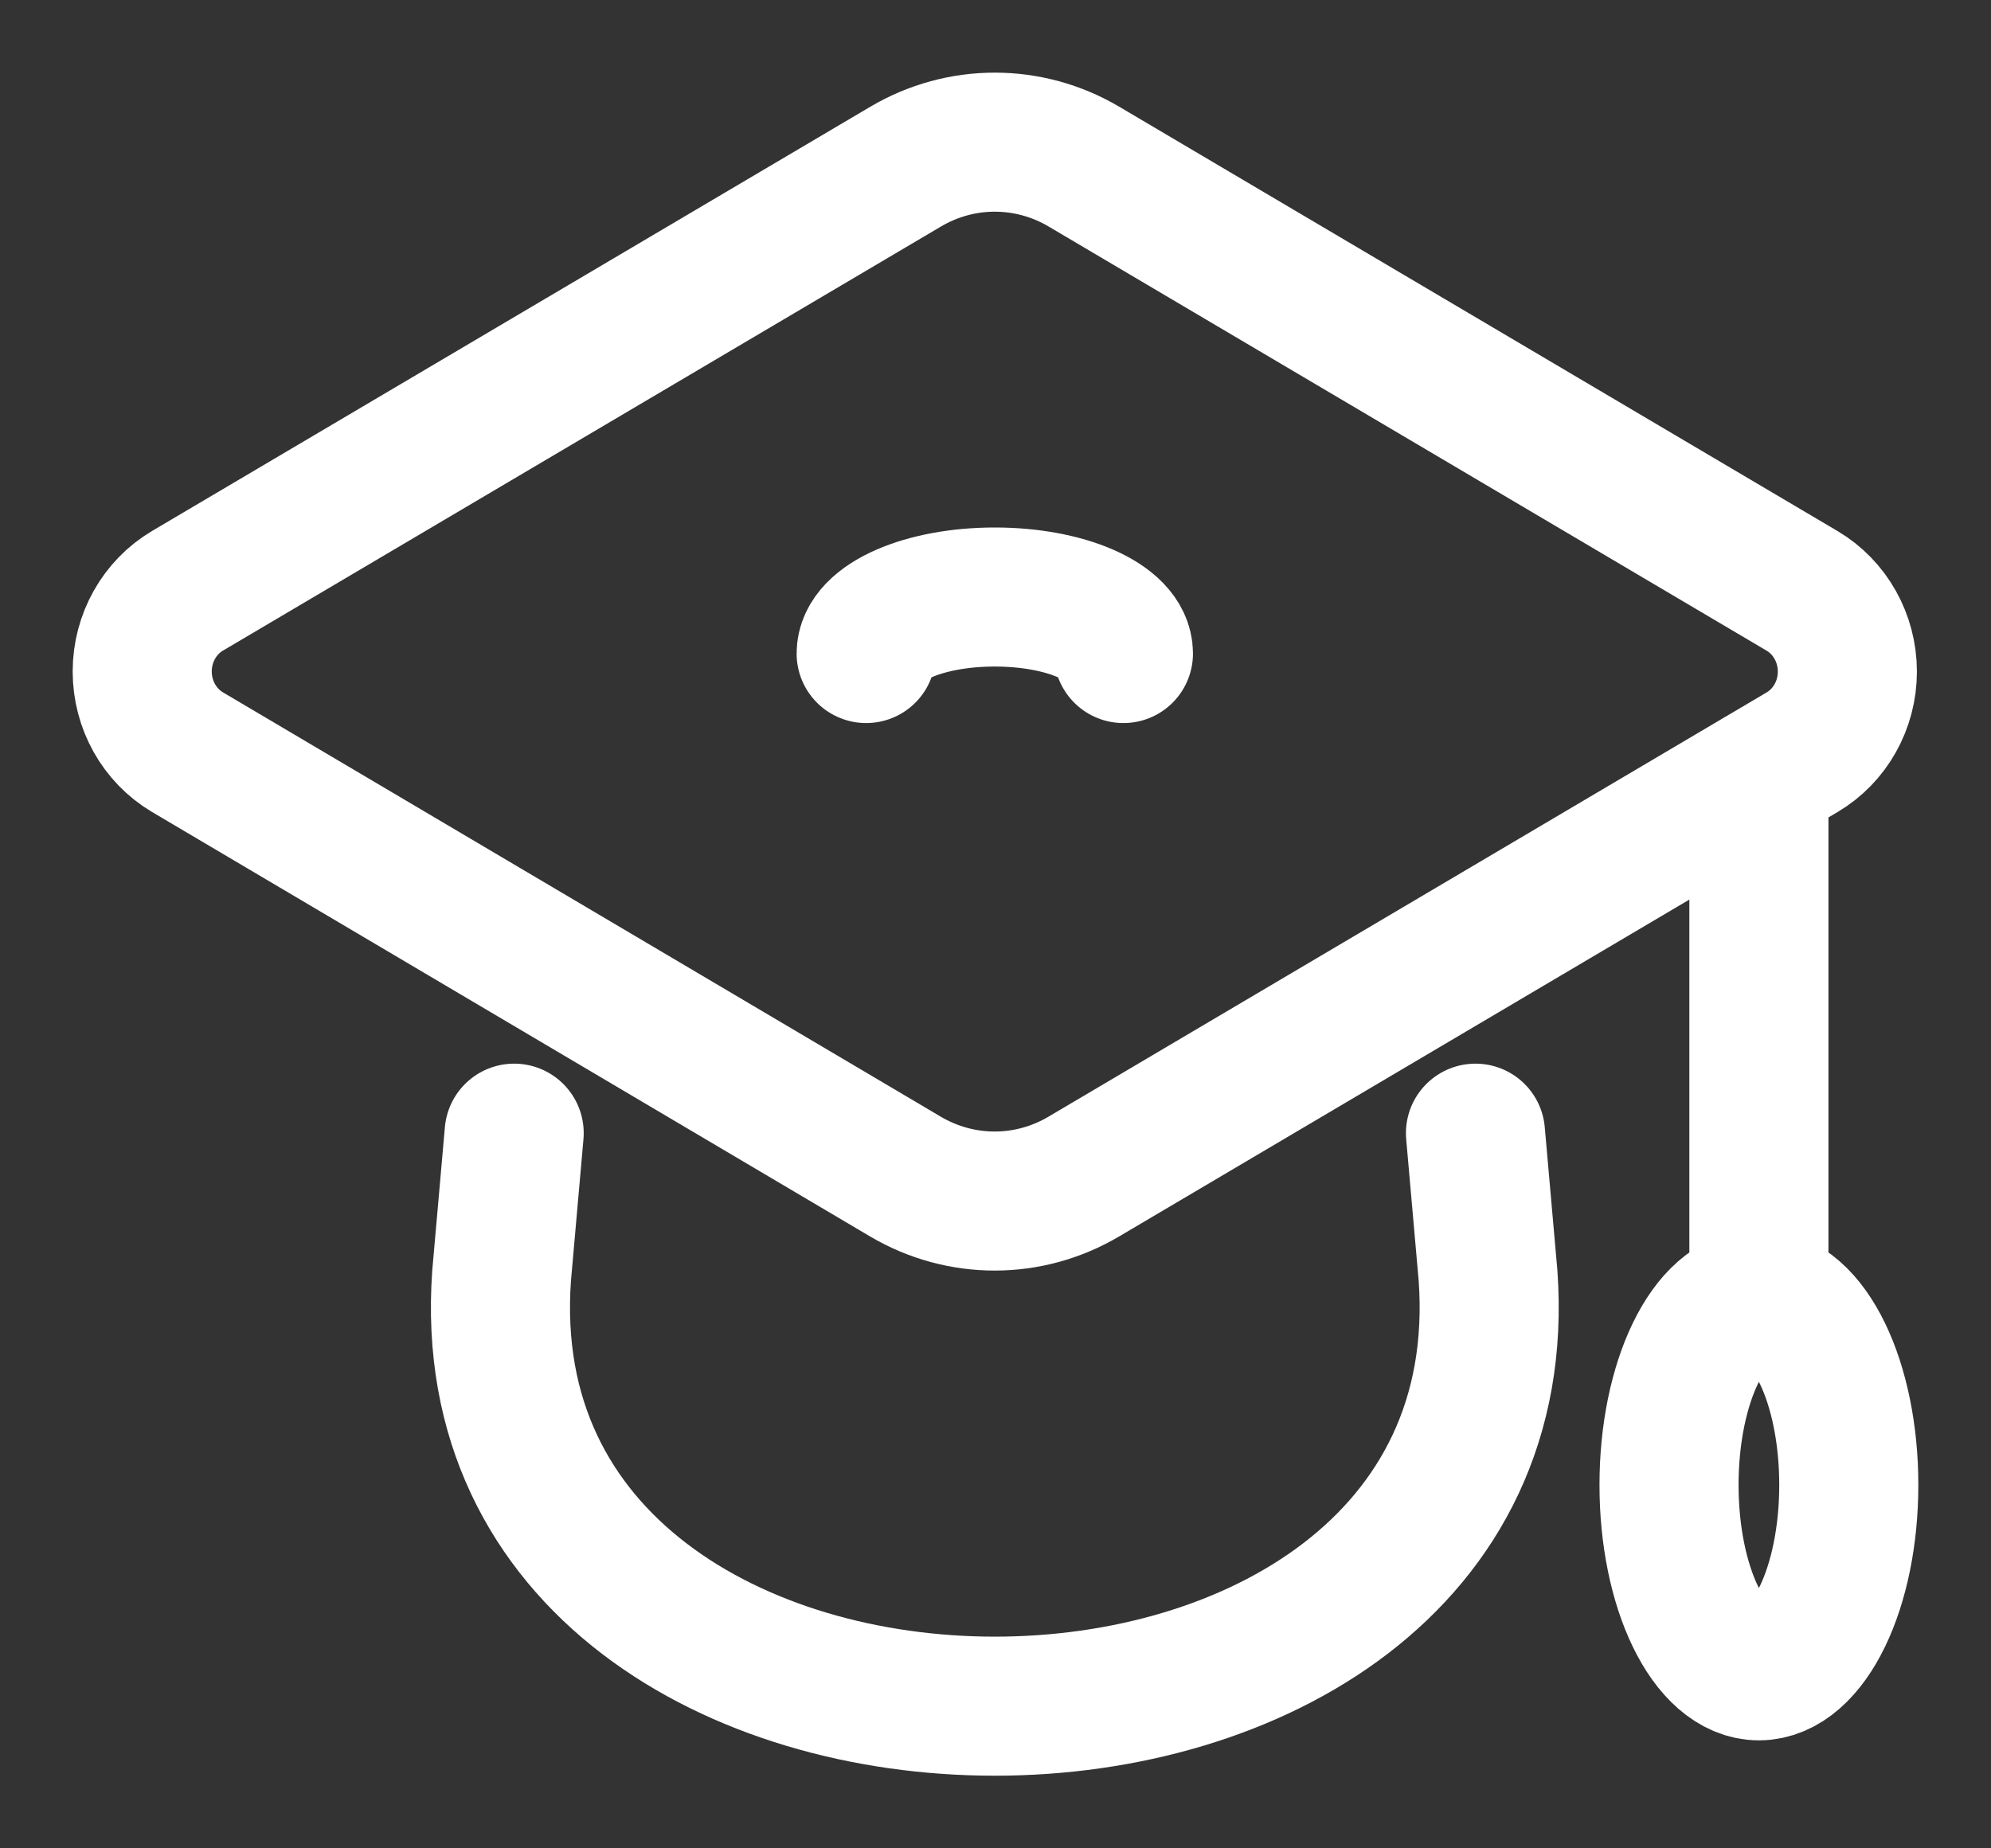 <?xml version="1.0" encoding="UTF-8"?>
<svg width="28px" height="26px" viewBox="0 0 28 26" version="1.1" xmlns="http://www.w3.org/2000/svg" xmlns:xlink="http://www.w3.org/1999/xlink">
    <rect x="0" y="0" width="28" height="26" fill="#333333" stroke="none"/>
    <title>School mamangement</title>
    <g id="School-mamangement" stroke="none" stroke-width="1" fill="none" fill-rule="evenodd" stroke-linecap="round" stroke-linejoin="round">
        <g id="Group" transform="translate(2, 2)" stroke="#FFFFFF" stroke-width="1.956">
            <path d="M10.736,14.552 L0.636,8.58 C0.243,8.347 0,7.914 0,7.445 C0,6.977 0.243,6.544 0.636,6.311 L10.736,0.344 C11.513,-0.115 12.467,-0.115 13.244,0.344 L23.344,6.312 C23.737,6.545 23.98,6.978 23.98,7.447 C23.98,7.916 23.737,8.349 23.344,8.581 L13.244,14.549 C12.468,15.009 11.514,15.01 10.736,14.552 Z" id="Path"></path>
            <path d="M18.75,13.94 L18.927,15.947 C19.499,24.018 4.481,24.018 5.054,15.947 L5.231,13.94" id="Path"></path>
            <line x1="22.736" y1="8.944" x2="22.736" y2="16.273" id="Path"></line>
            <ellipse id="Oval" cx="22.736" cy="18.888" rx="1.264" ry="2.615"></ellipse>
            <path d="M10.181,7.193 C10.181,6.754 10.991,6.398 11.99,6.398 C12.989,6.398 13.799,6.754 13.799,7.193" id="Path"></path>
        </g>
    </g>
</svg>